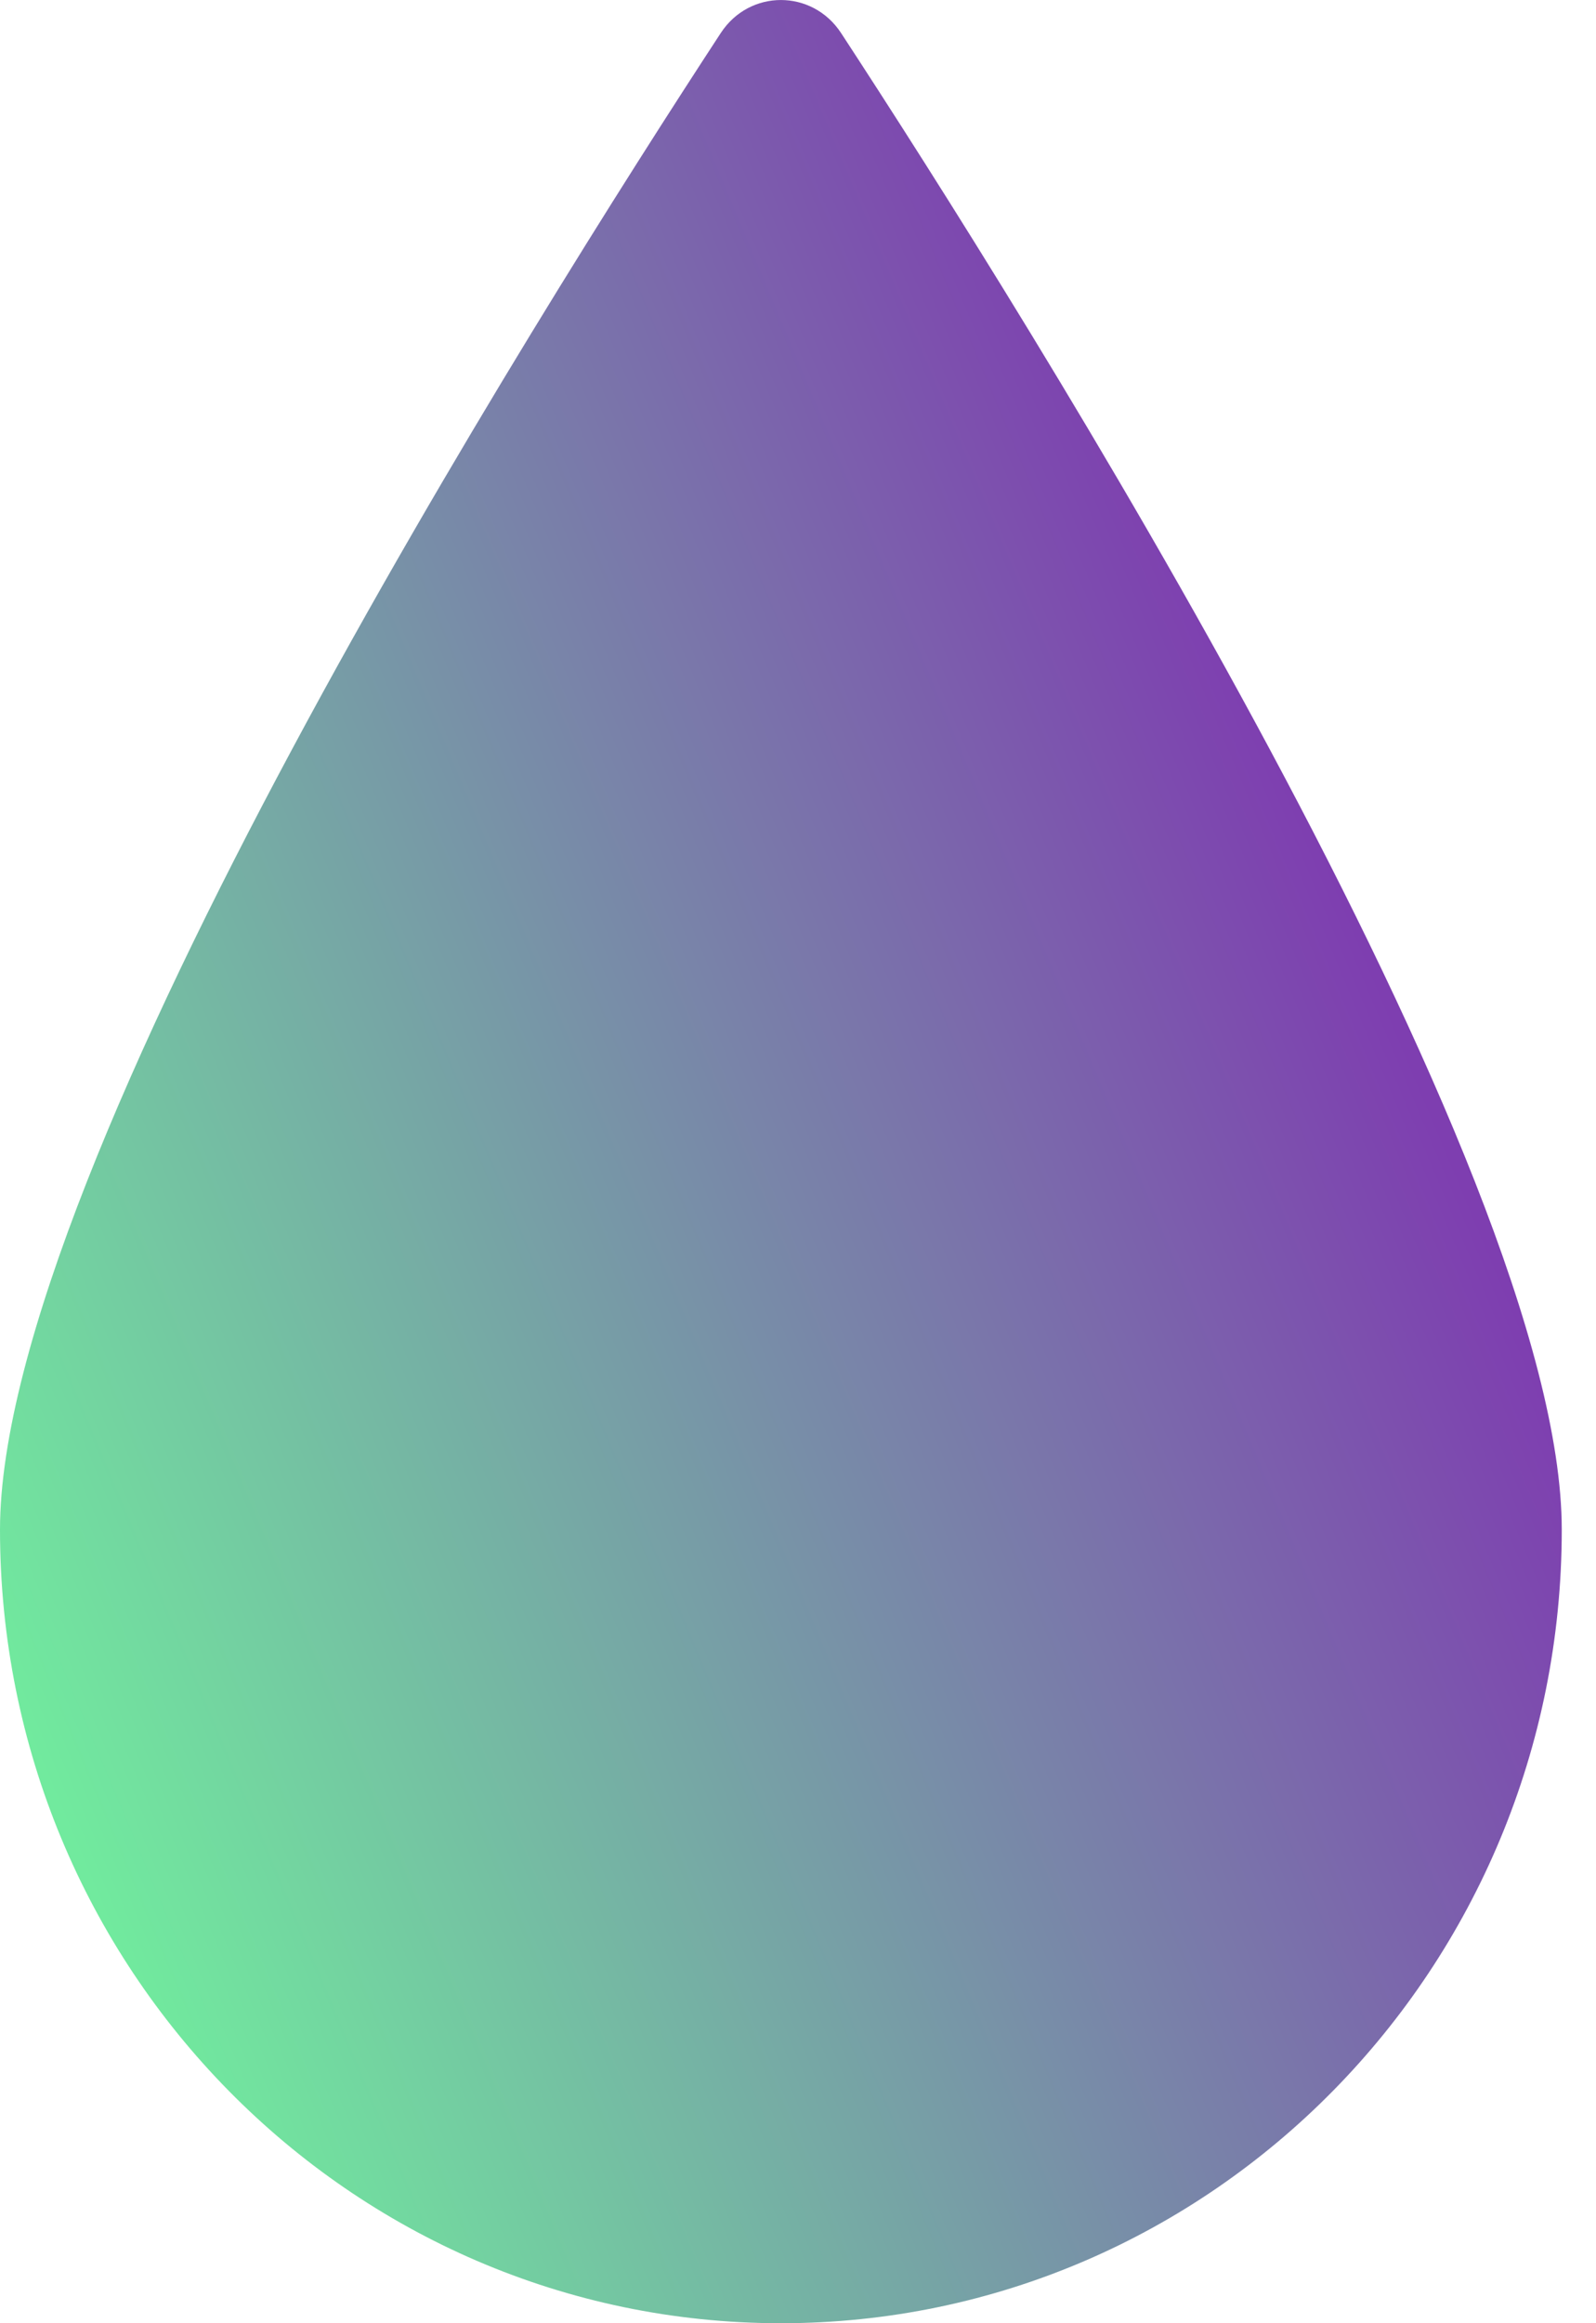 <svg width="22" height="32" viewBox="0 0 22 32" fill="none" xmlns="http://www.w3.org/2000/svg">
<path d="M21.528 21.069C21.528 27.106 16.709 32 10.764 32C4.819 32 0 27.106 0 21.069C0 16.058 7.414 4.307 9.936 0.454C10.332 -0.151 11.196 -0.151 11.593 0.454C14.115 4.307 21.528 16.058 21.528 21.069Z" fill="url(#paint0_linear_917_113)"/>
<defs>
<linearGradient id="paint0_linear_917_113" x1="3.767" y1="32" x2="23.32" y2="23.801" gradientUnits="userSpaceOnUse">
<stop stop-color="#71EA9E"/>
<stop offset="1" stop-color="#7E3EB0"/>
</linearGradient>
</defs>
</svg>
